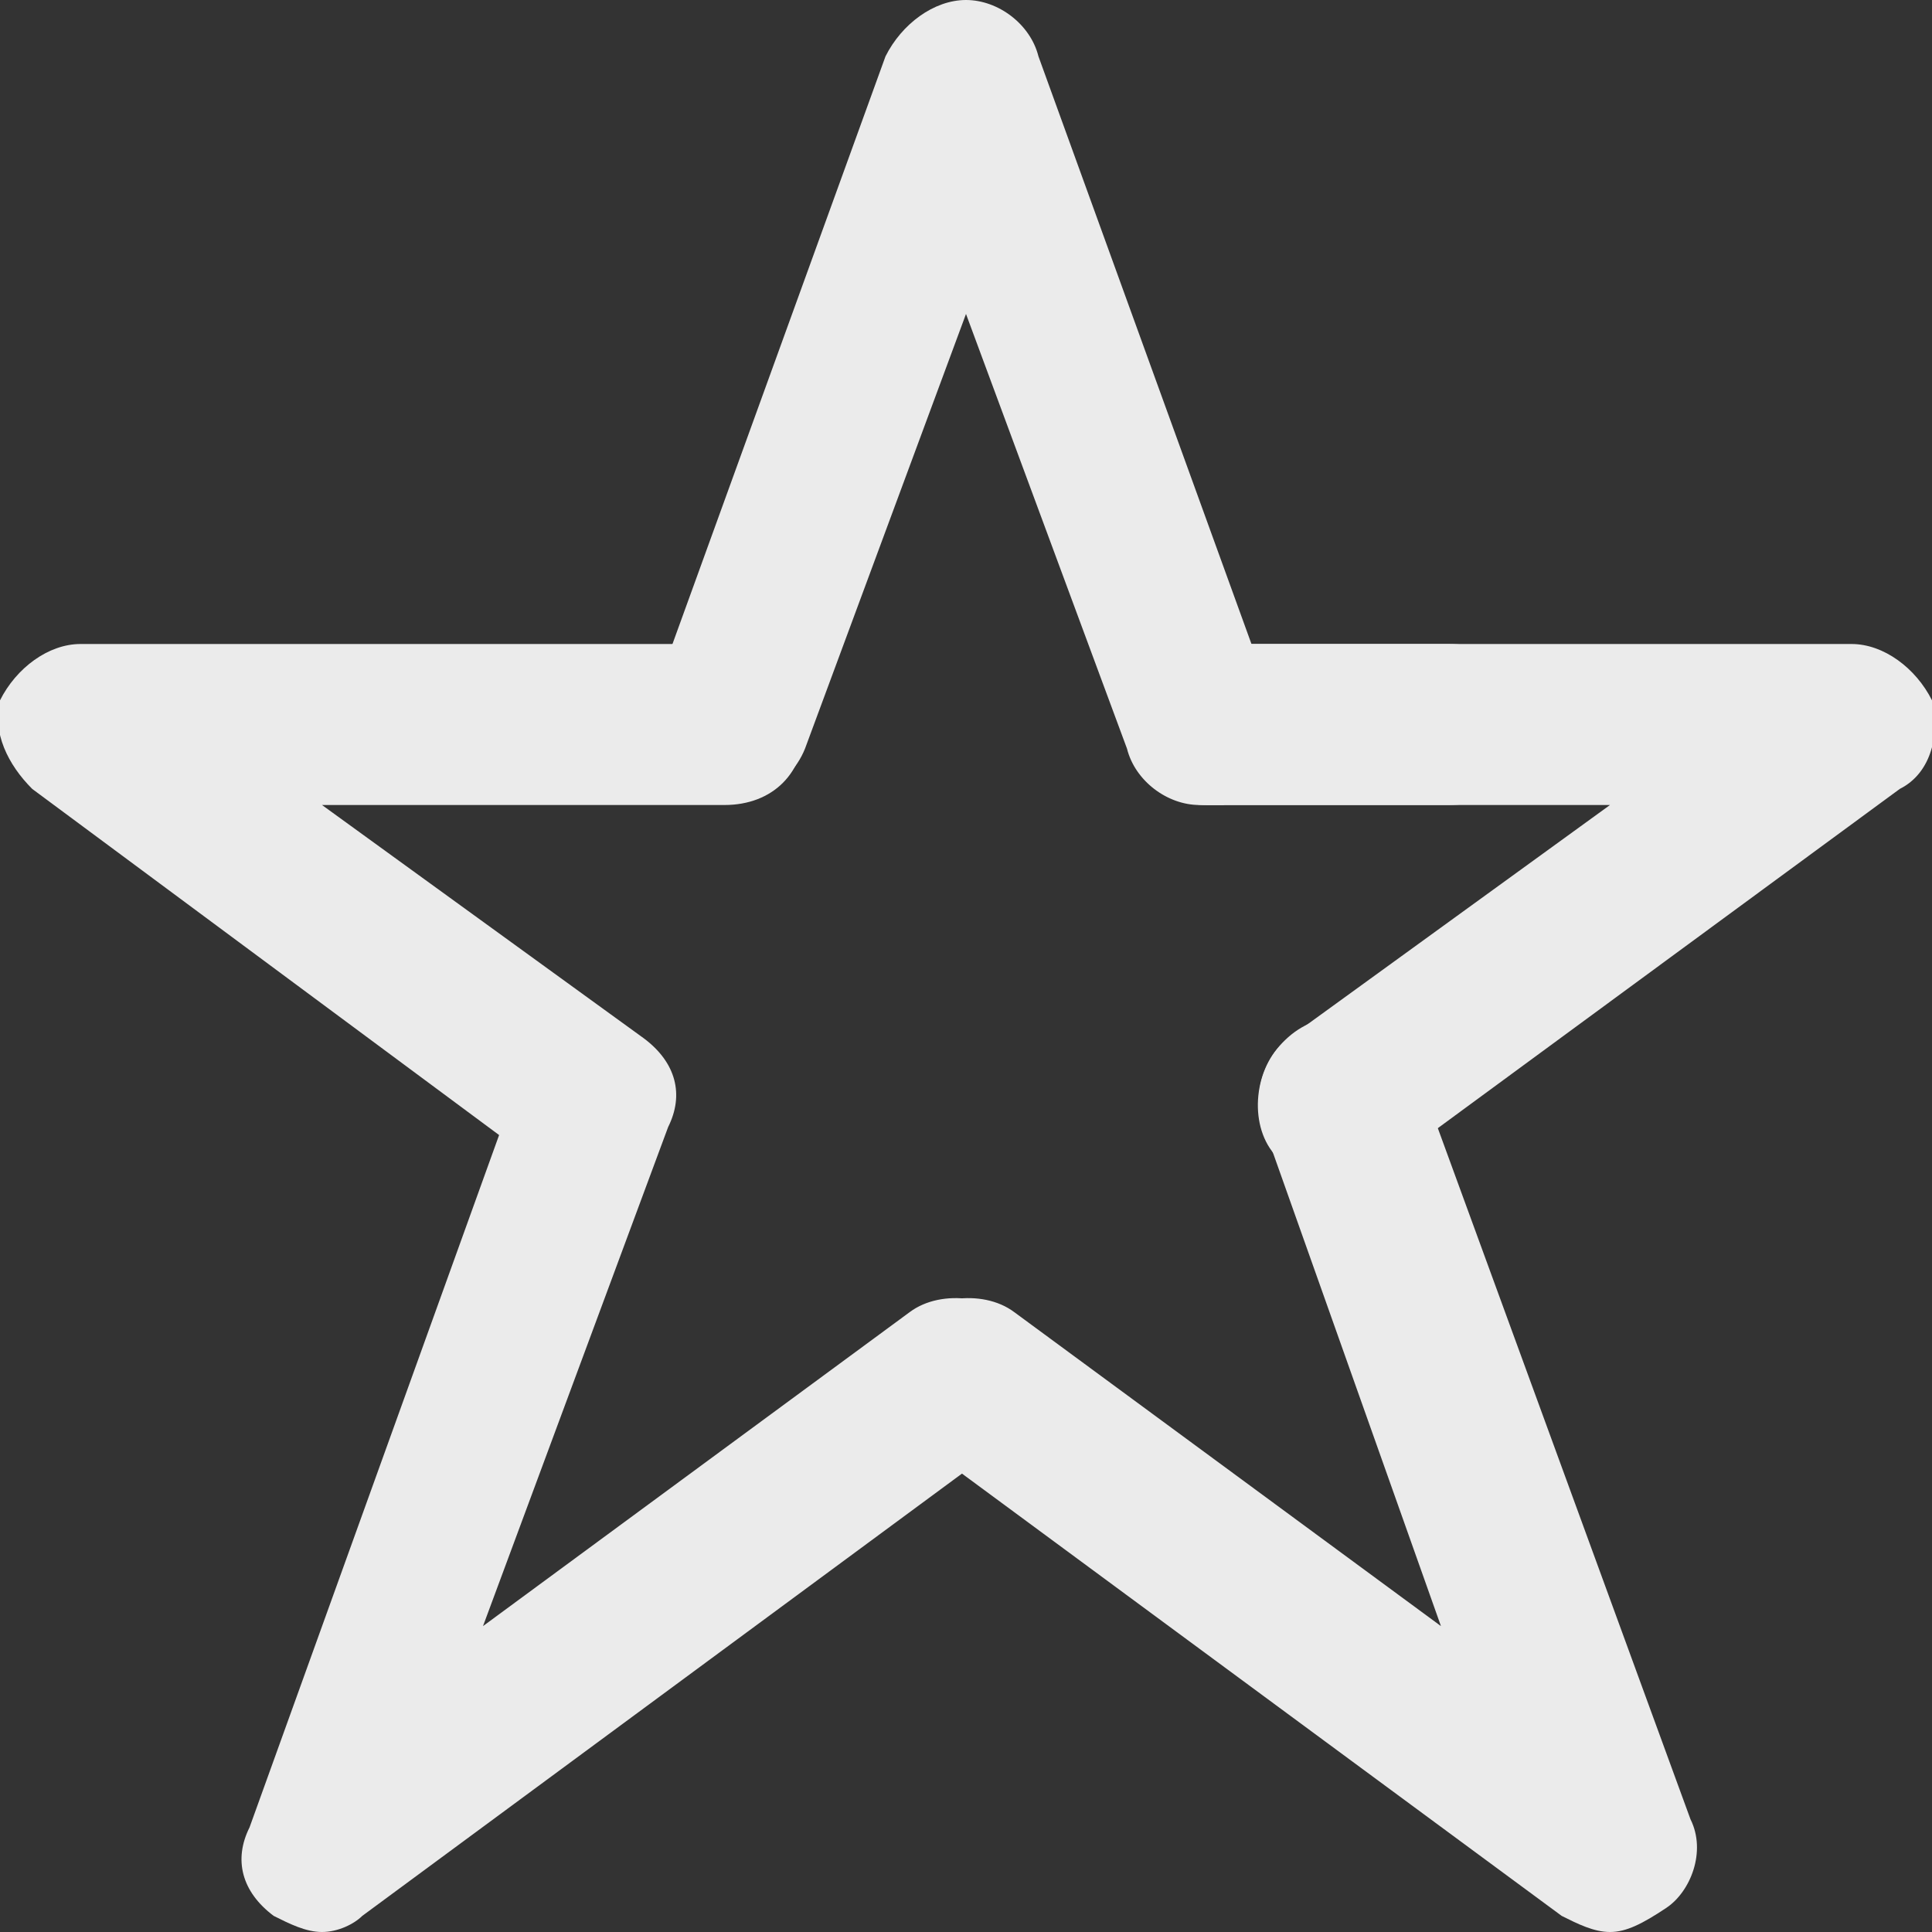 <!-- Generated by IcoMoon.io -->
<svg version="1.1" xmlns="http://www.w3.org/2000/svg" width="280" height="280" viewBox="0 0 280 280">
<rect x="0" y="0" width="280" height="280" fill="#333333" stroke="none"/>
<title>mi-star</title>
<path fill="#ebebeb" d="M173.833 116.667c-4.667 0-9.333-3.5-10.5-8.167l-23.333-63-23.333 63c-2.333 5.833-9.333 9.333-15.167 7-5.833-1.167-8.167-8.167-7-14l33.833-93.333c2.333-4.667 7-8.167 11.667-8.167s9.333 3.5 10.5 8.167l33.833 93.333c2.333 5.833-1.167 12.833-7 15.167-1.167 0-2.333 0-3.5 0z"></path>
<path fill="#ebebeb" d="M233.333 280c-2.333 0-4.667-1.167-7-2.333l-93.333-68.833c-4.667-3.5-5.833-11.667-2.333-16.333s11.667-5.833 16.333-2.333l61.833 45.5-25.667-72.333c-2.333-5.833 1.167-12.833 7-15.167s12.833 1.167 15.167 7l39.667 108.5c2.333 4.667 0 10.5-3.5 12.833s-5.833 3.5-8.167 3.5z"></path>
<path fill="#ebebeb" d="M193.667 171.5c-3.5 0-7-1.167-9.333-4.667-3.5-4.667-2.333-12.833 2.333-16.333l46.667-33.833h-58.333c-7 0-11.667-4.667-11.667-11.667s4.667-11.667 11.667-11.667h93.333c4.667 0 9.333 3.5 11.667 8.167 1.167 4.667 0 10.5-4.667 12.833l-74.667 54.833c-2.333 1.167-4.667 2.333-7 2.333z"></path>
<path fill="#ebebeb" d="M46.667 280c-2.333 0-4.667-1.167-7-2.333-4.667-3.5-5.833-8.167-3.5-12.833l36.167-100.333-67.667-50.167c-3.5-3.5-5.833-8.167-4.667-12.833 2.333-4.667 7-8.167 11.667-8.167h93.333c7 0 11.667 4.667 11.667 11.667s-4.667 11.667-11.667 11.667h-58.333l46.667 33.833c4.667 3.5 5.833 8.167 3.5 12.833l-26.833 72.333 61.833-45.5c4.667-3.5 12.833-2.333 16.333 2.333s2.333 12.833-2.333 16.333l-93.333 68.833c-1.167 1.167-3.5 2.333-5.833 2.333z"></path>
<path fill="#ebebeb" d="M210 116.667h-35c-7 0-11.667-4.667-11.667-11.667s4.667-11.667 11.667-11.667h35c7 0 11.667 4.667 11.667 11.667s-4.667 11.667-11.667 11.667z"></path>
</svg>
